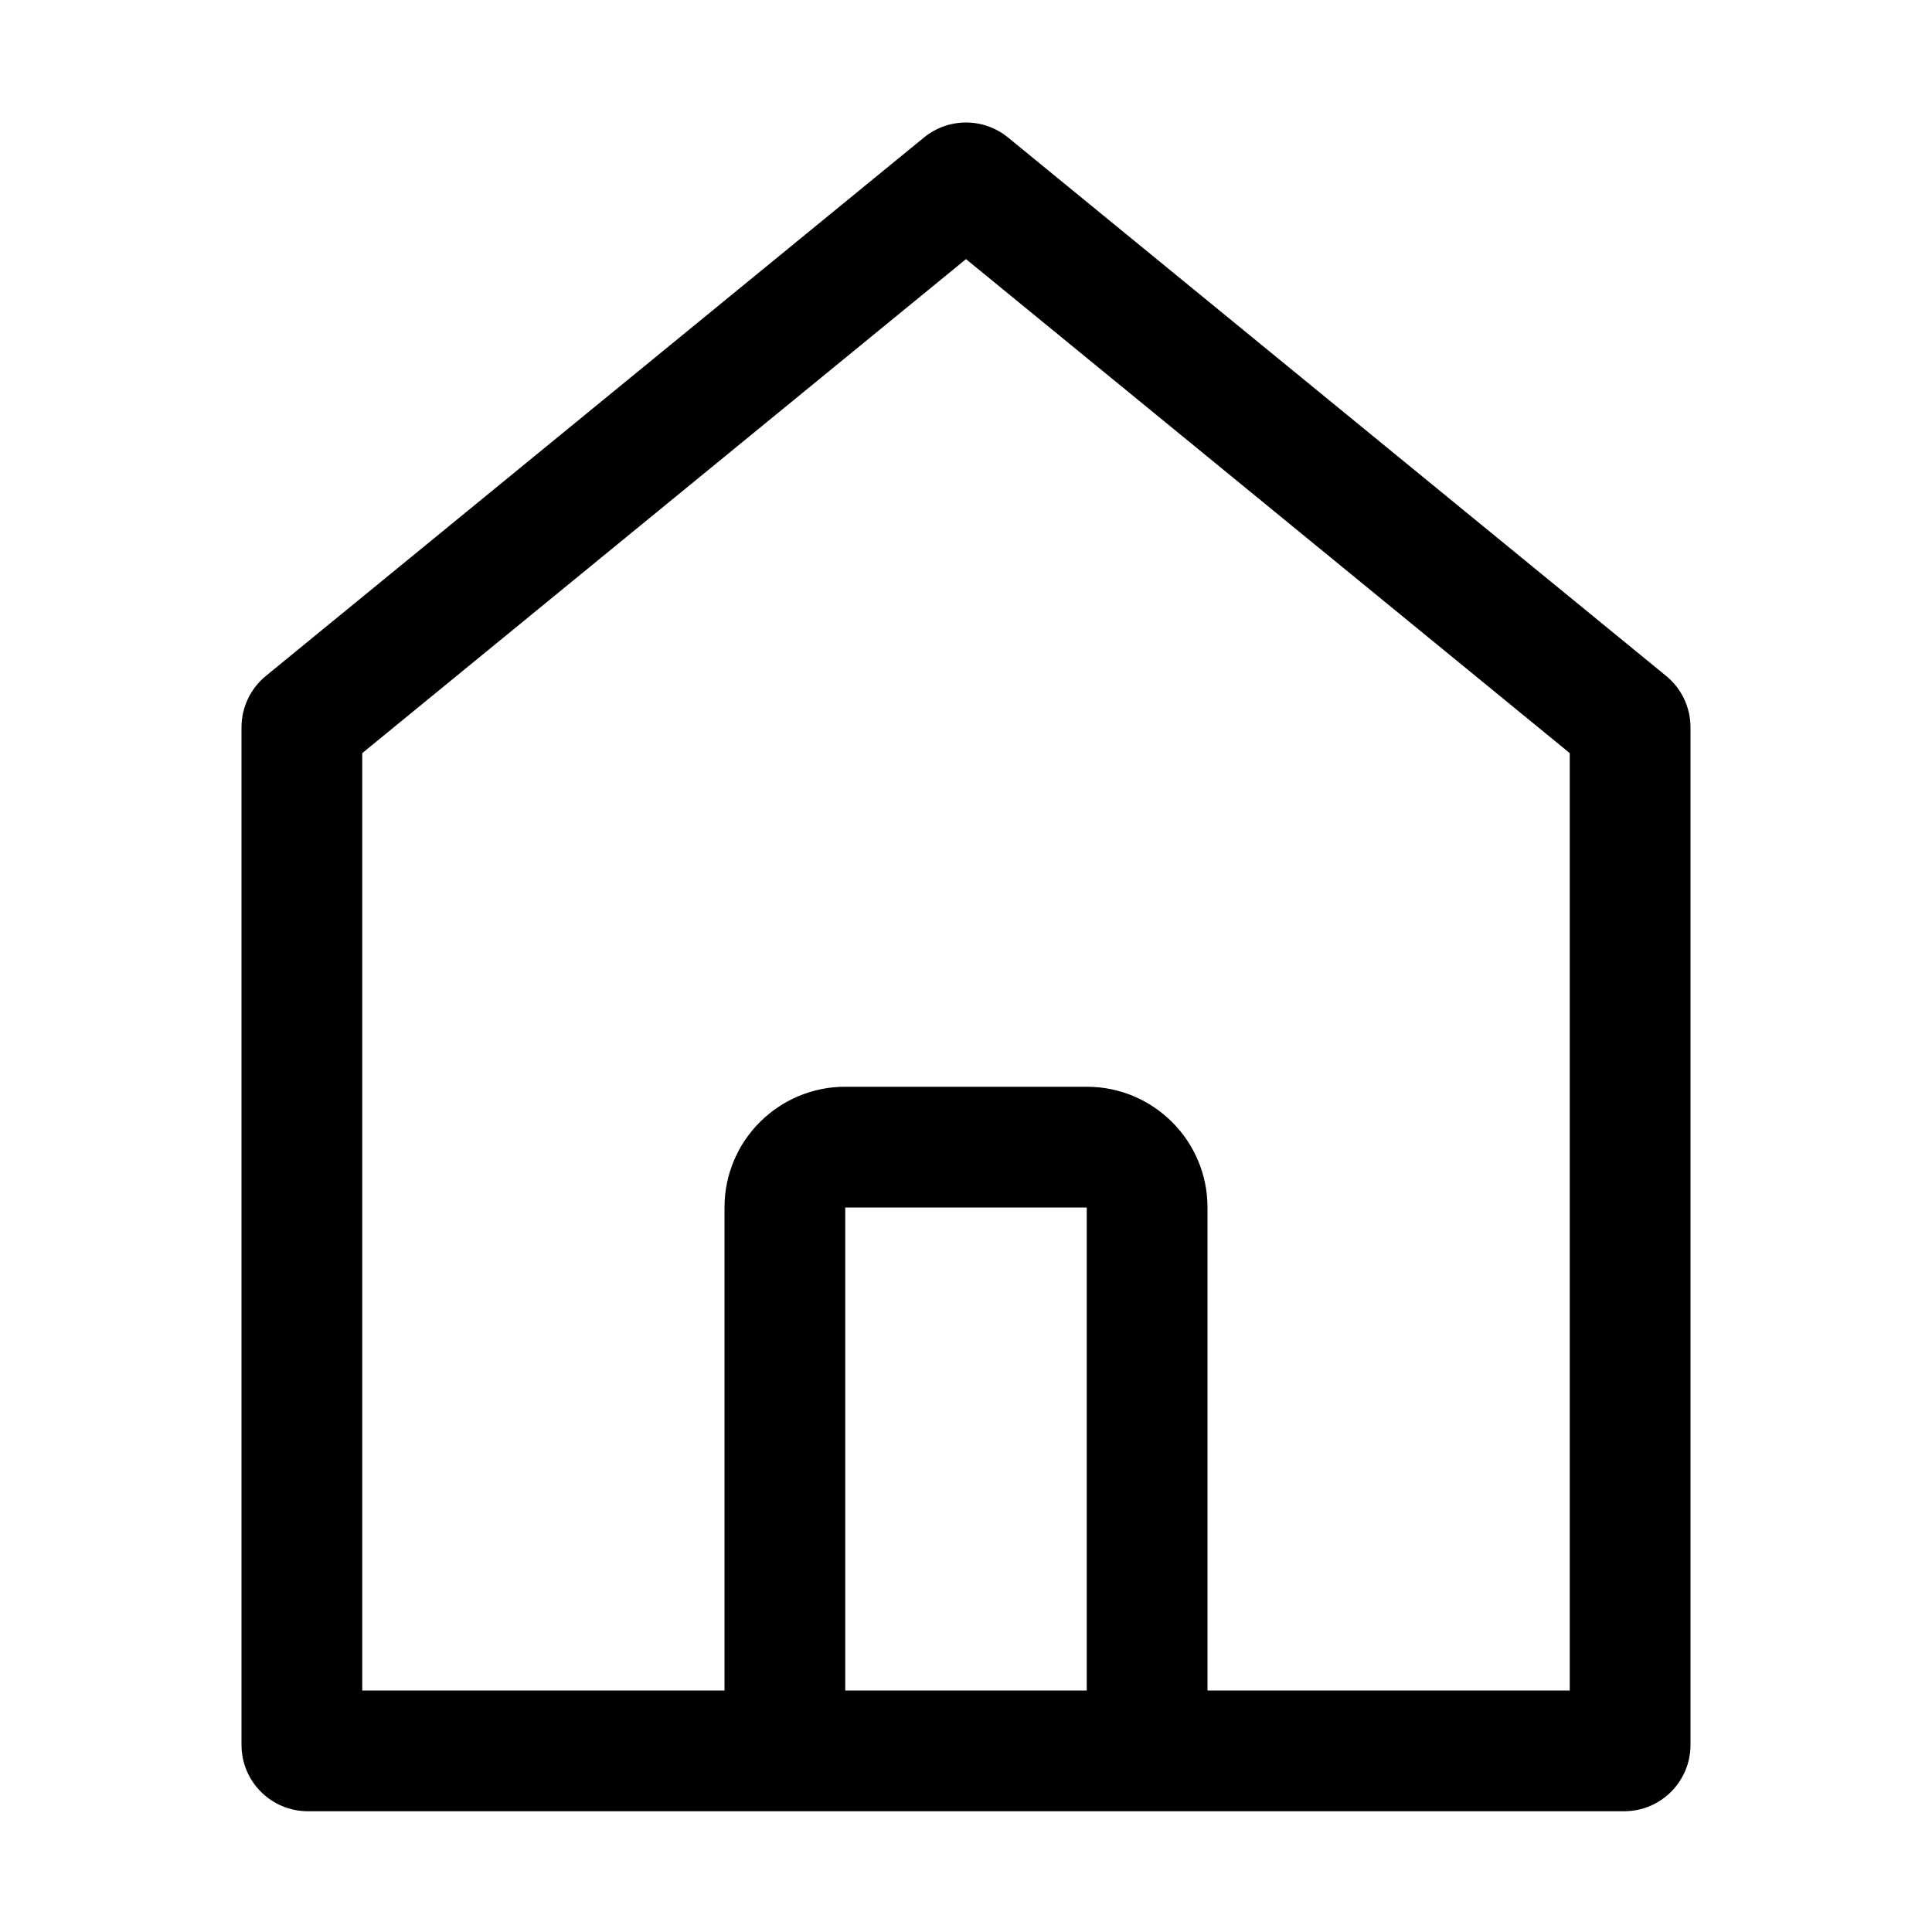 <svg width="32" height="32" viewBox="0 0 32 32" xmlns="http://www.w3.org/2000/svg">
<path fill-rule="evenodd" clip-rule="evenodd" d="M6 12.474L16 4.292L26 12.474V28H20V20C20 18.895 19.105 18 18 18H14C12.895 18 12 18.895 12 20V28H6V12.474ZM14 28H18V20H14V28ZM14 30H5.1C4.492 30 4 29.508 4 28.9V12.047C4 11.717 4.148 11.405 4.403 11.196L15.303 2.278C15.709 1.946 16.291 1.946 16.697 2.278L27.597 11.196C27.852 11.405 28 11.717 28 12.047V28.9C28 29.508 27.508 30 26.9 30H18H14Z"/>
</svg>
